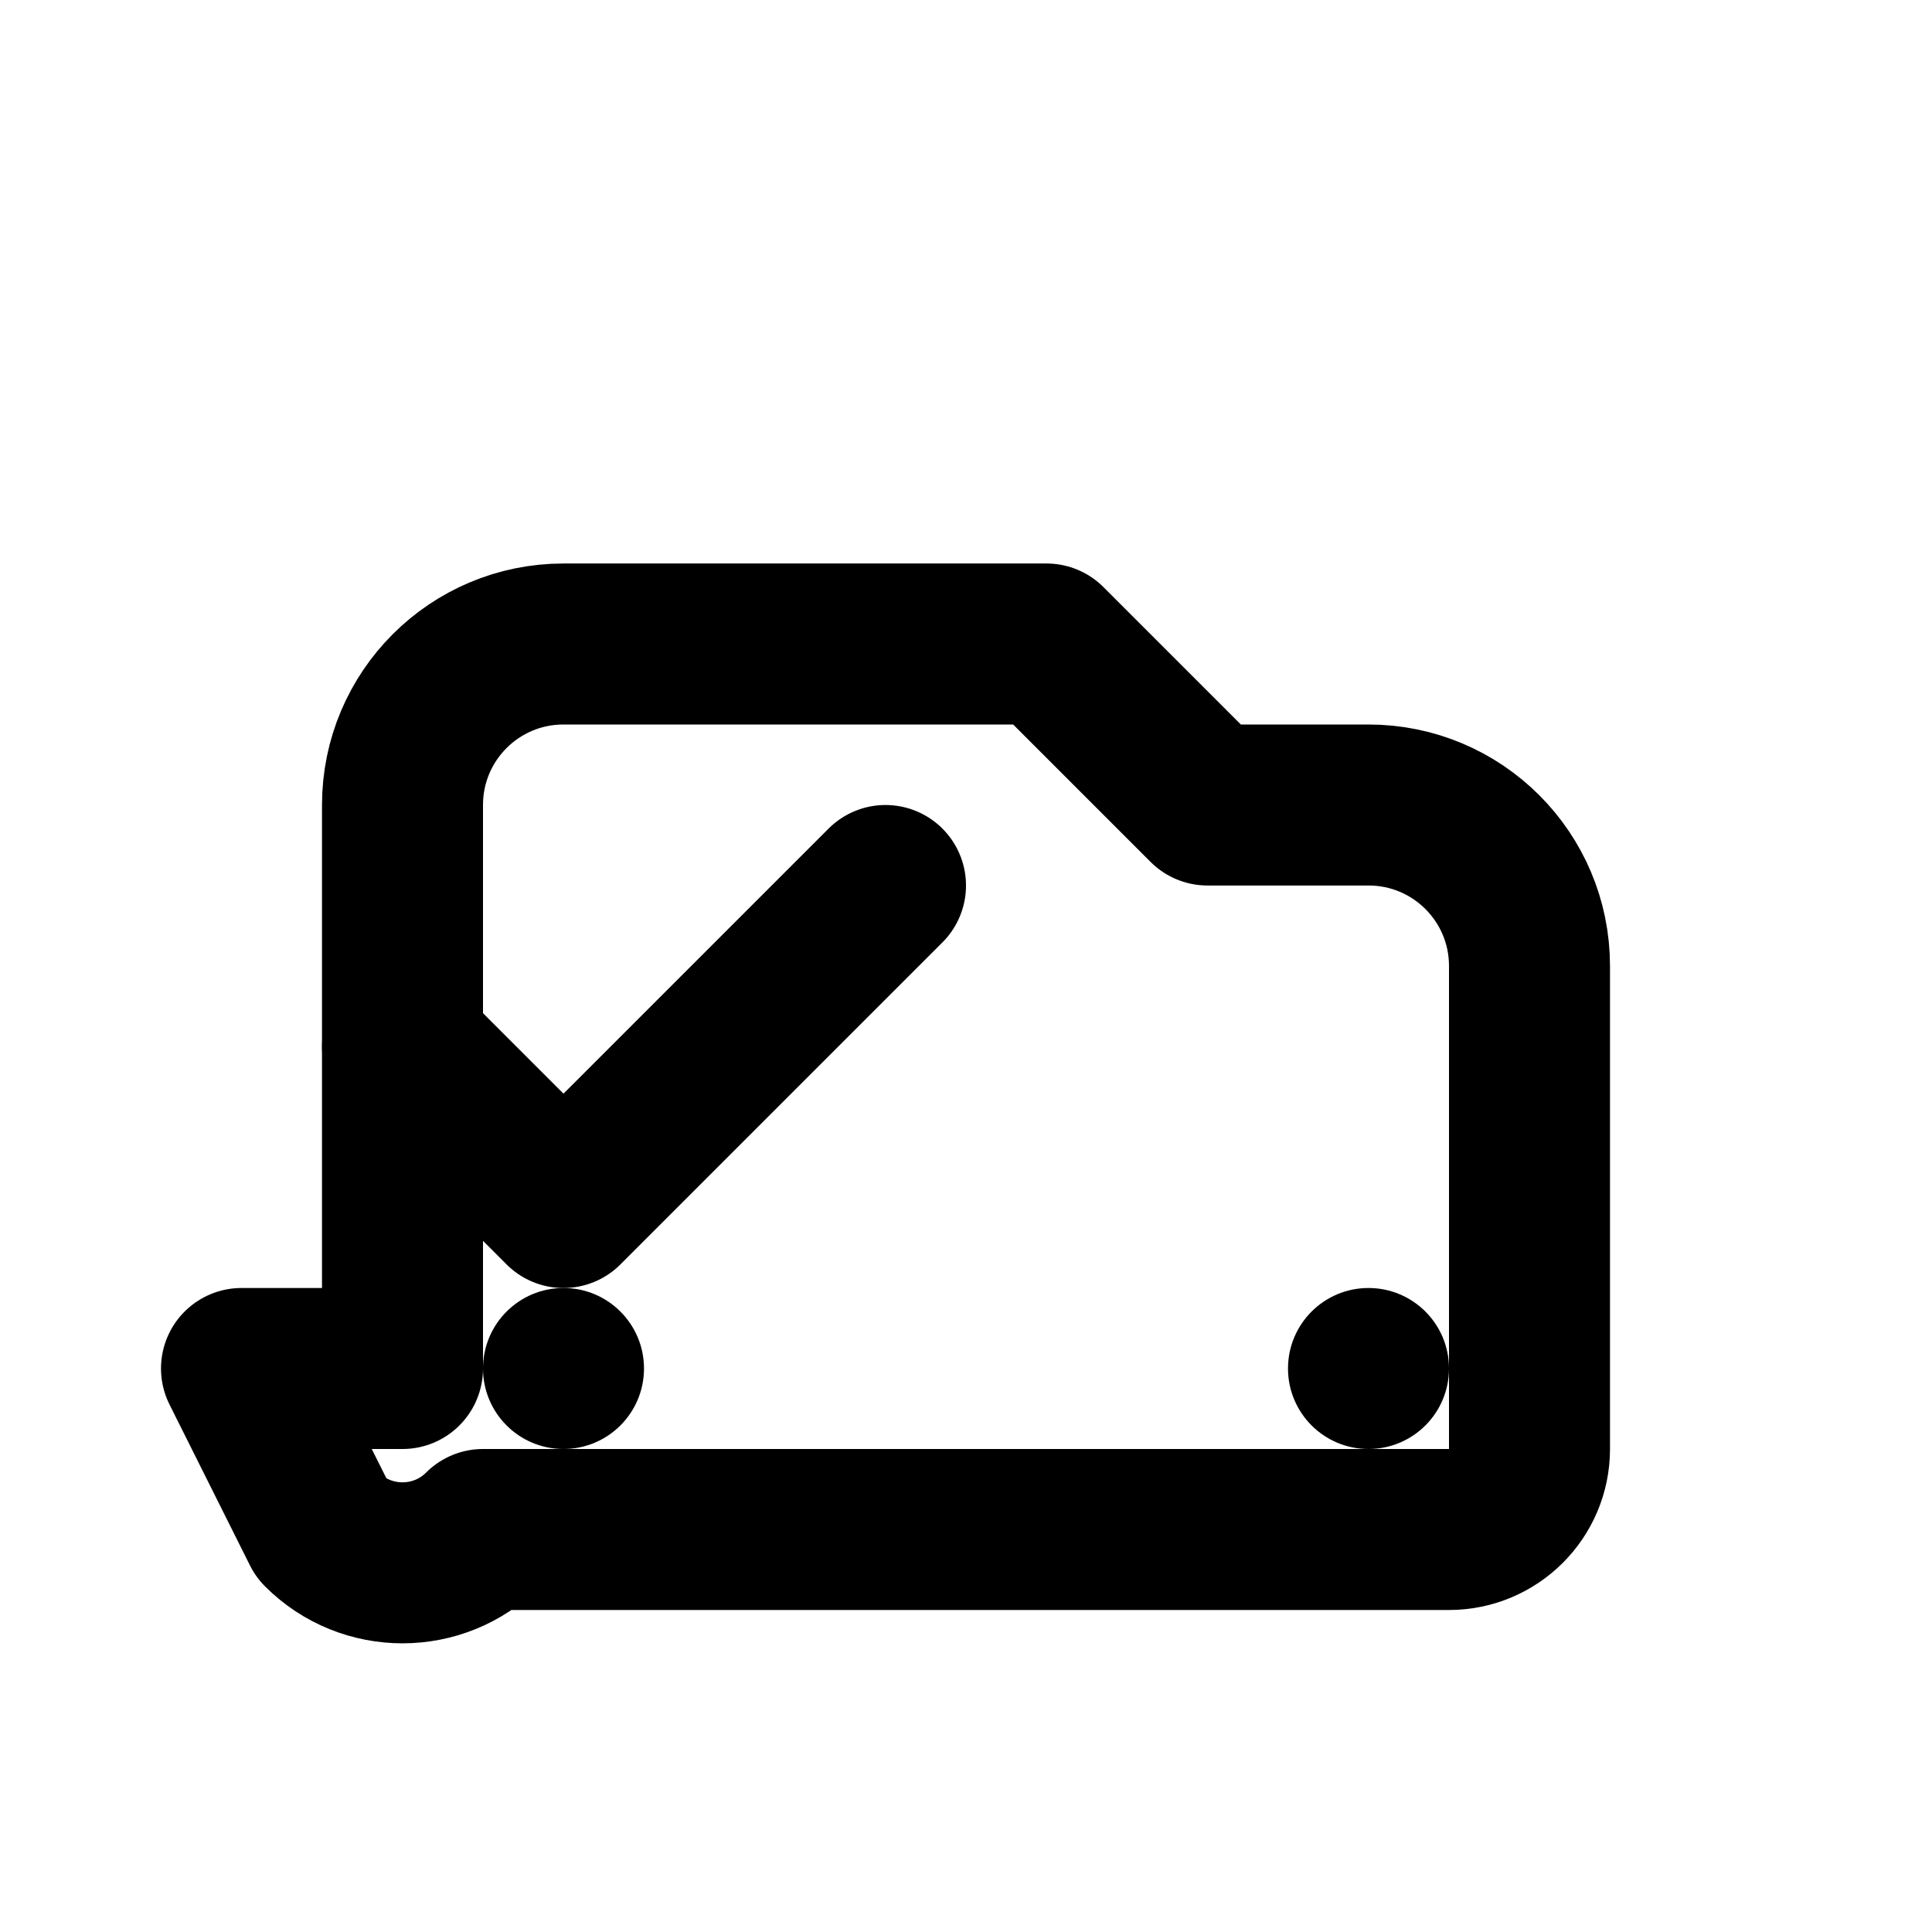 <svg width="24" height="24" viewBox="0 0 24 24" fill="none" xmlns="http://www.w3.org/2000/svg">
<path d="M5 13L7 15L11 11" stroke="currentColor" stroke-width="2" stroke-linecap="round" stroke-linejoin="round"/>
<path d="M3 17L4 19C4.552 19.552 5.448 19.552 6 19H18C18.552 19 19 18.552 19 18V12C19 10.895 18.105 10 17 10H15L13 8H7C5.895 8 5 8.895 5 10V17H3Z" stroke="currentColor" stroke-width="2" stroke-linecap="round" stroke-linejoin="round"/>
<circle cx="7" cy="17" r="1" fill="currentColor"/>
<circle cx="17" cy="17" r="1" fill="currentColor"/>
</svg>
